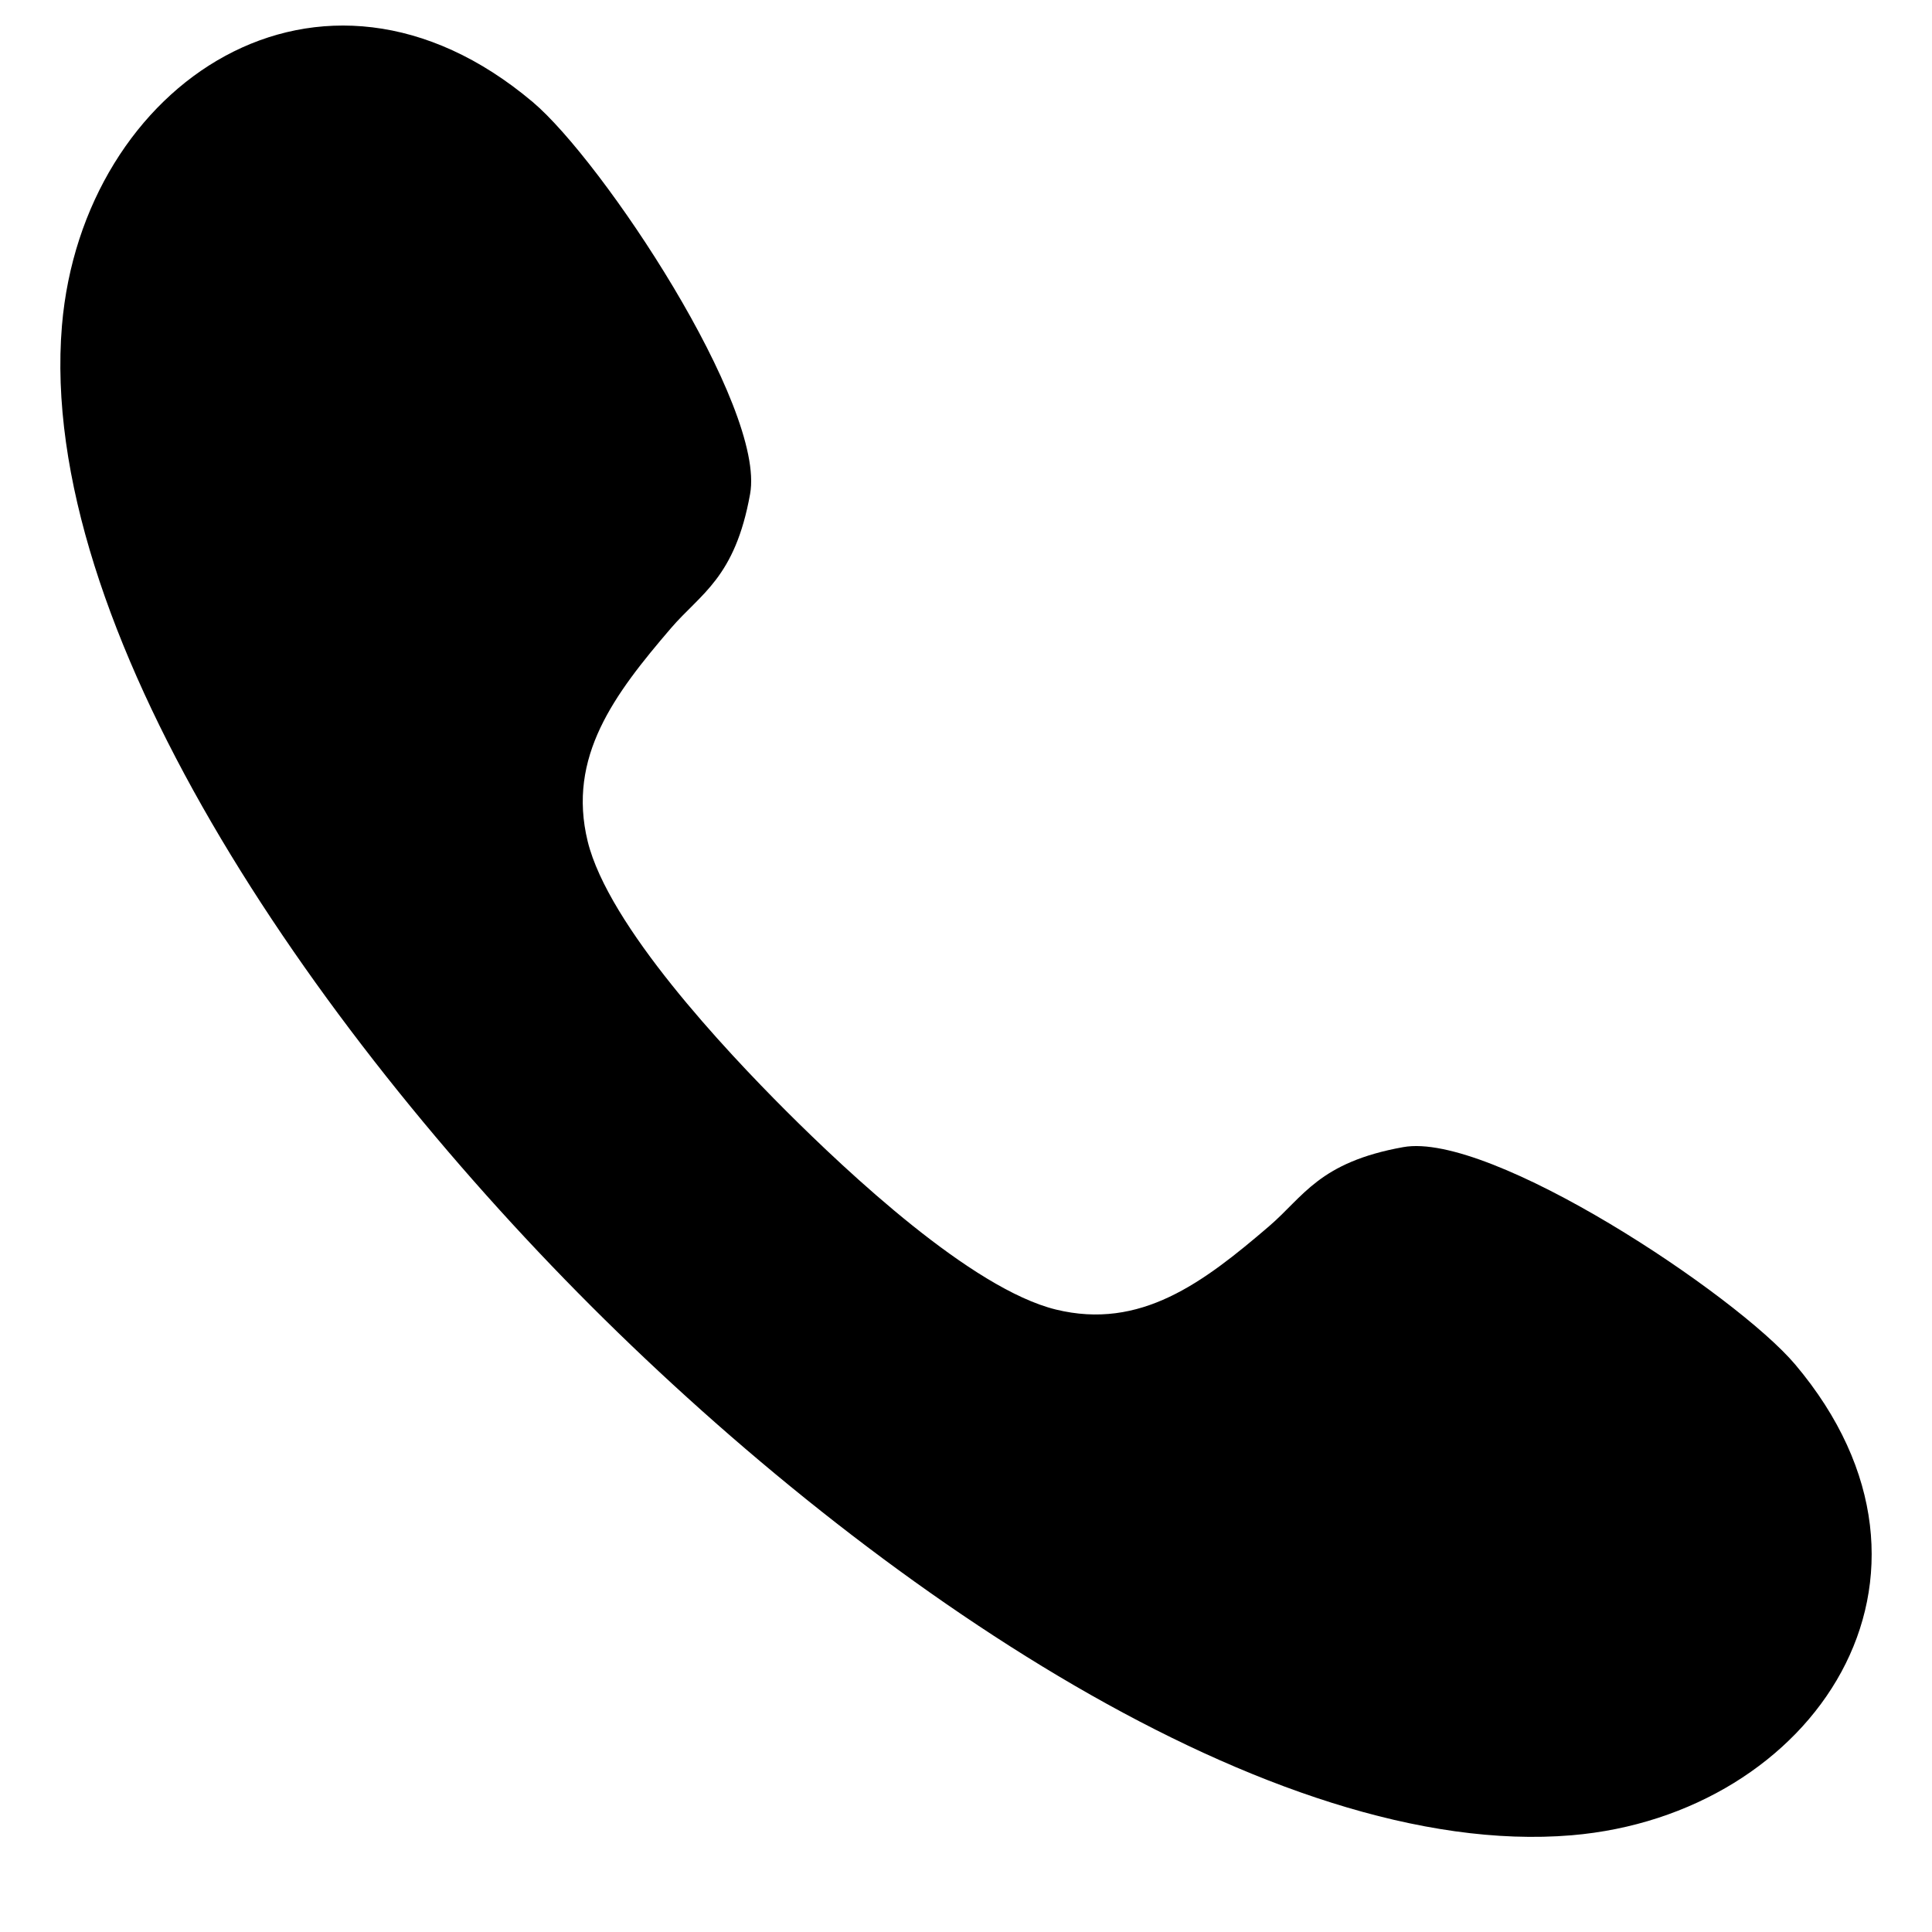 <svg width="16" height="16" viewBox="0 0 16 16" fill="none" xmlns="http://www.w3.org/2000/svg">
<path d="M6.511 9.201C7.019 9.708 8.045 10.673 8.744 10.845C9.444 11.016 9.962 10.625 10.509 10.156C10.796 9.91 10.924 9.625 11.621 9.5C12.343 9.369 14.378 10.722 14.867 11.3C16.351 13.06 15.02 15.03 13.015 15.199C10.534 15.406 7.228 13.148 4.895 10.816C2.563 8.484 0.306 5.178 0.513 2.697C0.682 0.692 2.652 -0.639 4.412 0.845C4.99 1.333 6.343 3.369 6.212 4.091C6.087 4.787 5.802 4.916 5.556 5.203C5.087 5.75 4.696 6.268 4.867 6.968C5.039 7.667 6.003 8.693 6.511 9.201Z" fill="black"/>
</svg>
